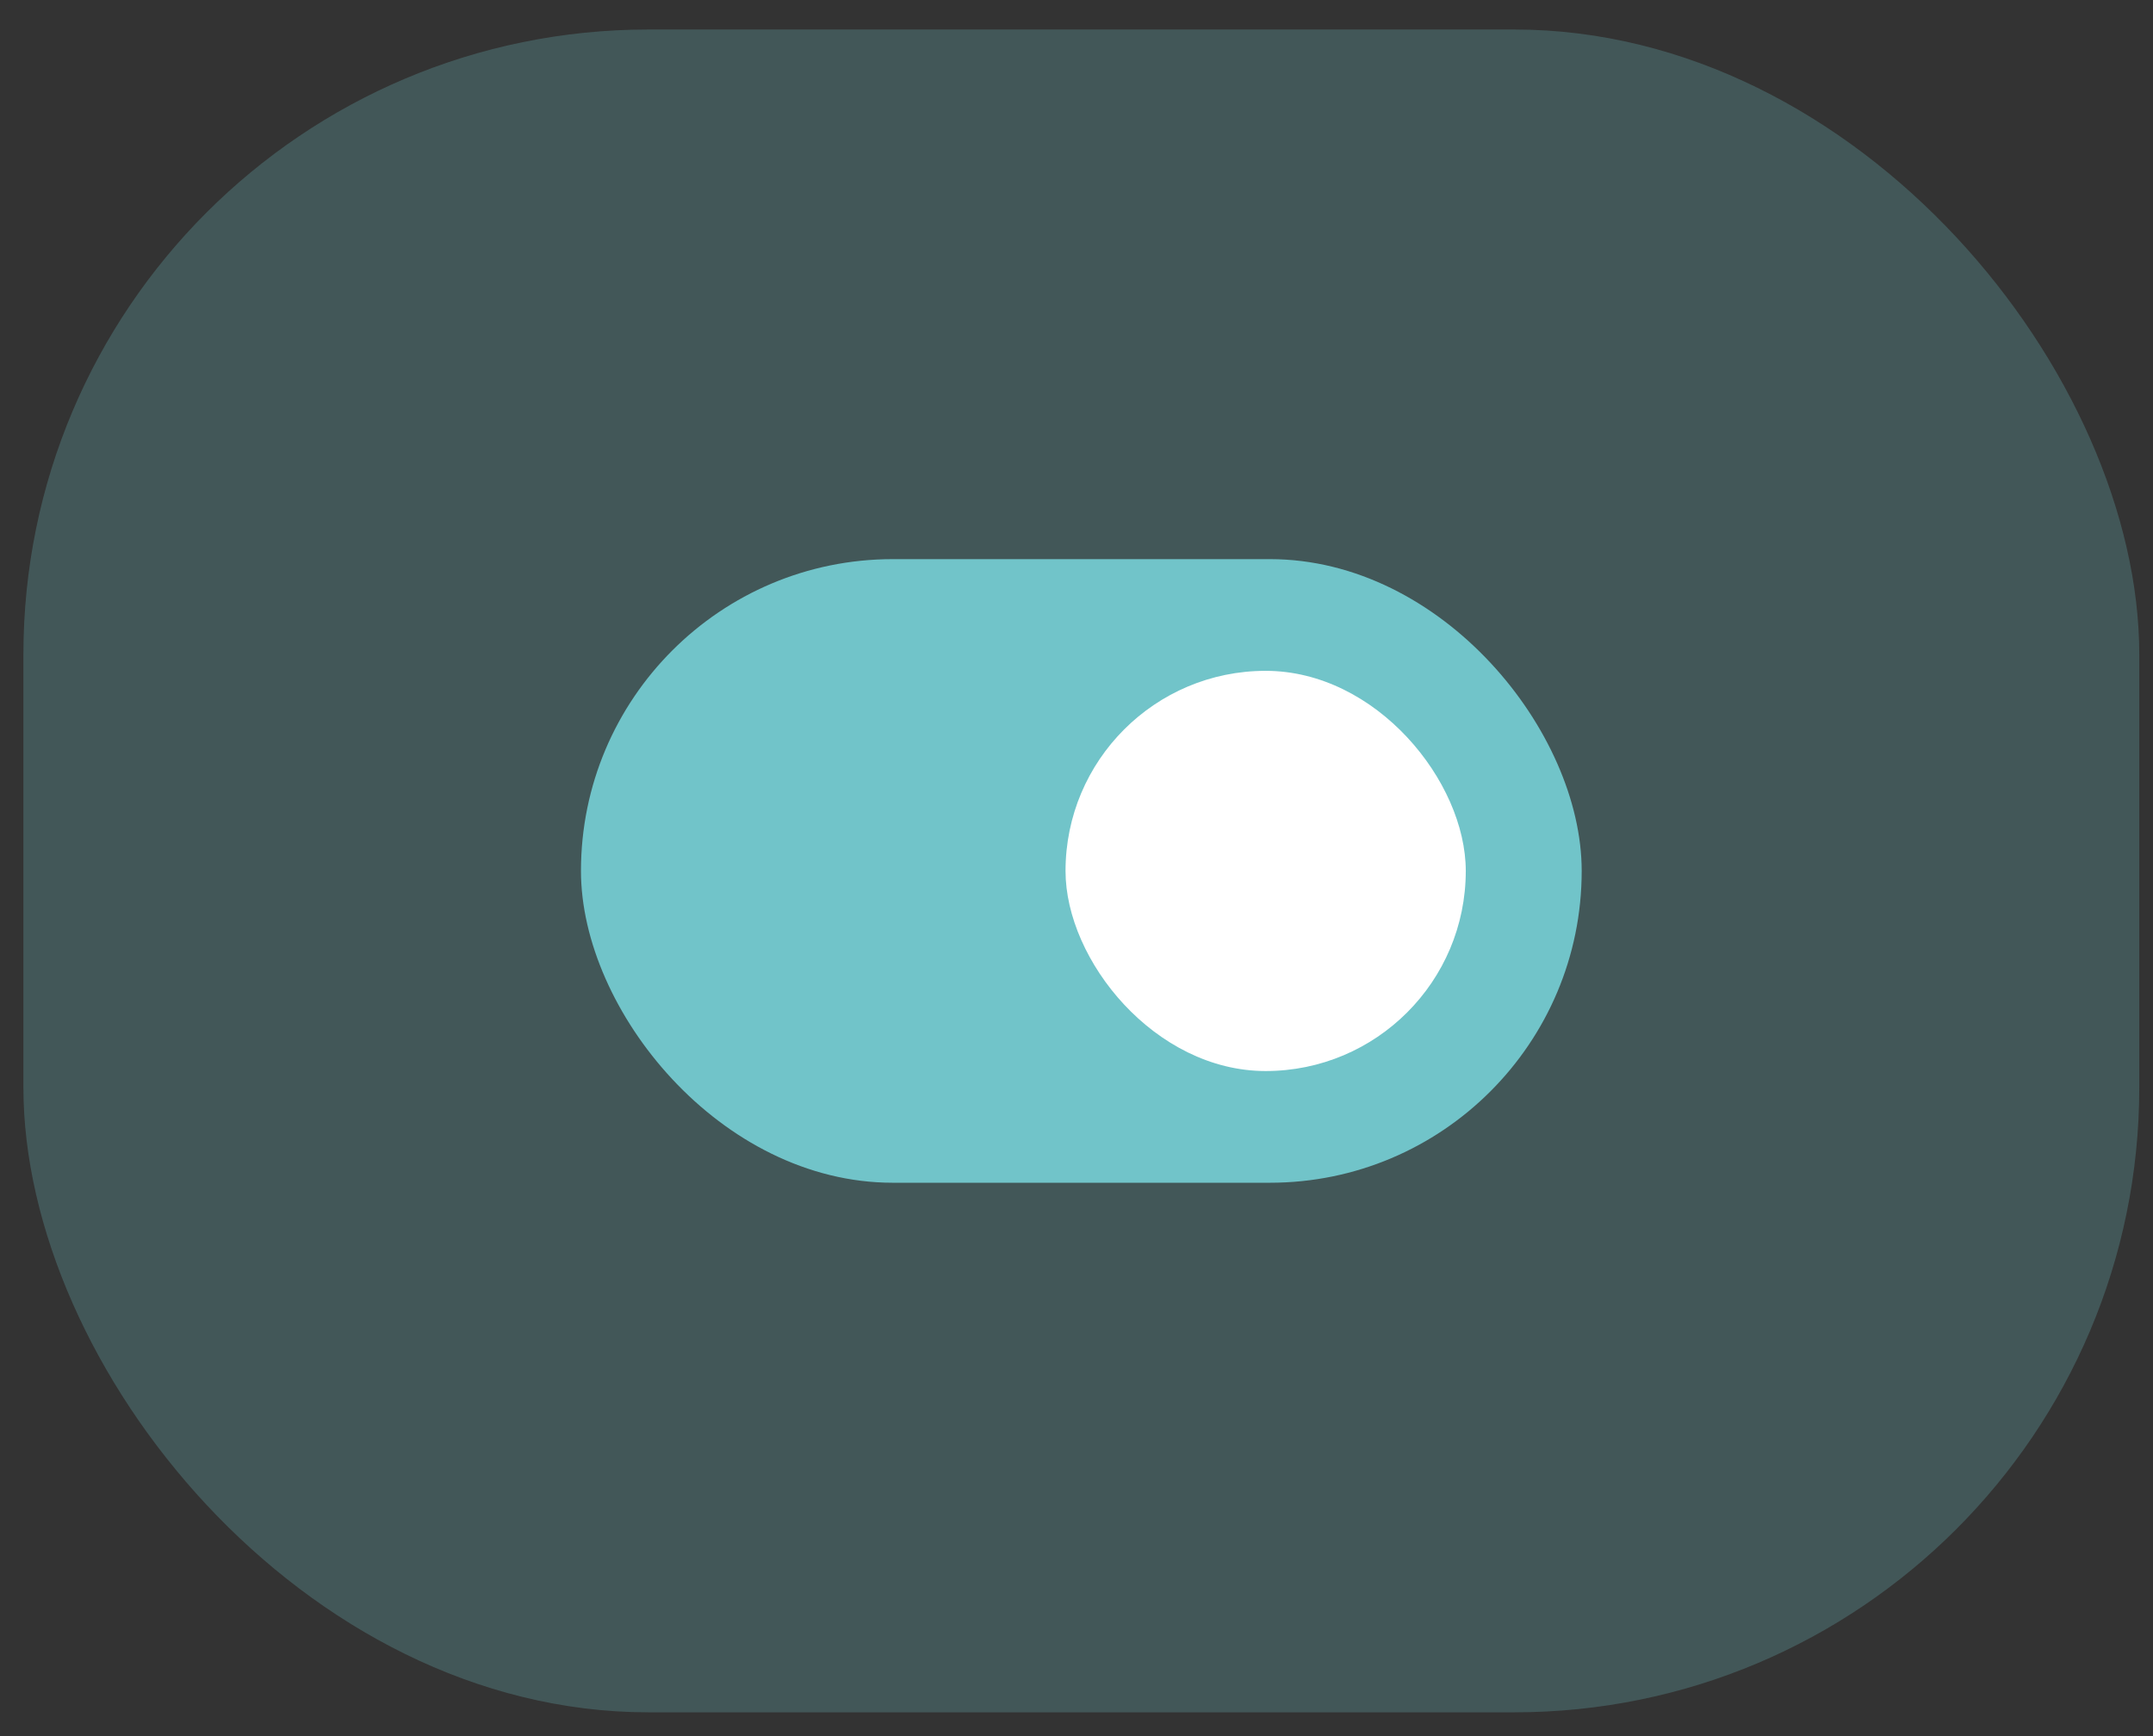 <svg width="62" height="50" viewBox="0 0 62 50" fill="none" xmlns="http://www.w3.org/2000/svg">
<rect x="0" y="0" width="62" height="50" fill="#333333" stroke="none"/>
<rect opacity="0.25" x="0.674" y="0.85" width="60.931" height="48.465" rx="18" fill="#71C4C9"/>
<rect x="16.73" y="16.103" width="28.818" height="17.96" rx="8.98" fill="#71C4C9"/>
<rect x="30.684" y="19.32" width="11.526" height="11.526" rx="5.763" fill="white"/>
</svg>
